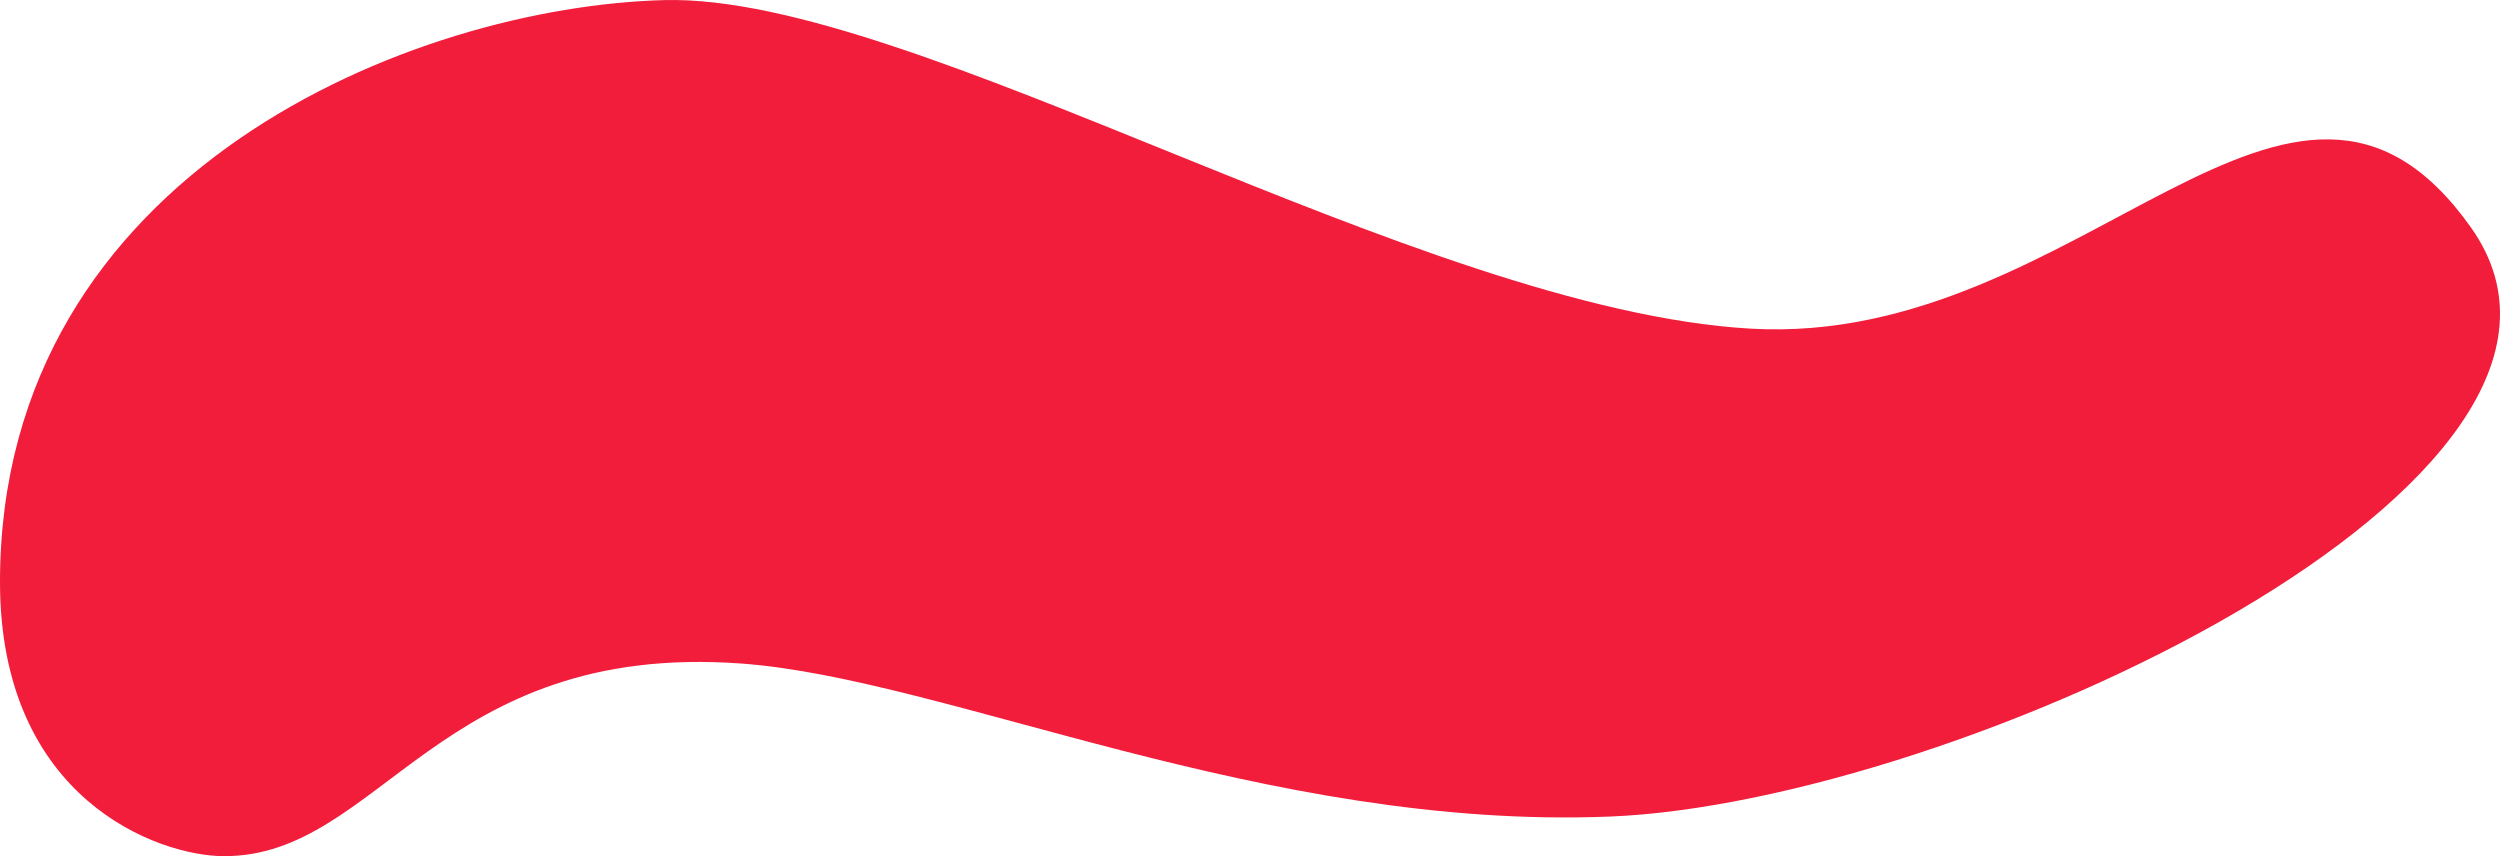 <?xml version="1.0" encoding="UTF-8"?>
<svg width="73px" height="25px" viewBox="0 0 73 25" version="1.1" xmlns="http://www.w3.org/2000/svg" xmlns:xlink="http://www.w3.org/1999/xlink">
    <!-- Generator: sketchtool 52.5 (67469) - http://www.bohemiancoding.com/sketch -->
    <title>0F38D43B-6183-44DC-A1FF-EE0548CA7C98</title>
    <desc>Created with sketchtool.</desc>
    <g id="Style-guide" stroke="none" stroke-width="1" fill="none" fill-rule="evenodd">
        <g id="INTERACTION" transform="translate(-484, -659)" fill="#F21C3B">
            <path d="M490.53,684 C495.102,684.018 496.781,677.731 505.644,678.375 C511.625,678.811 520.944,683.251 531.021,682.843 C541.096,682.435 561.379,673.025 556.154,665.645 C550.929,658.264 544.828,669.15 535.125,668.597 C525.422,668.043 510.682,658.818 503.405,659.003 C496.128,659.187 484.015,663.977 484,675.977 C483.992,682.343 488.626,683.993 490.53,684" id="Fill-19"></path>
        </g>
    </g>
</svg>